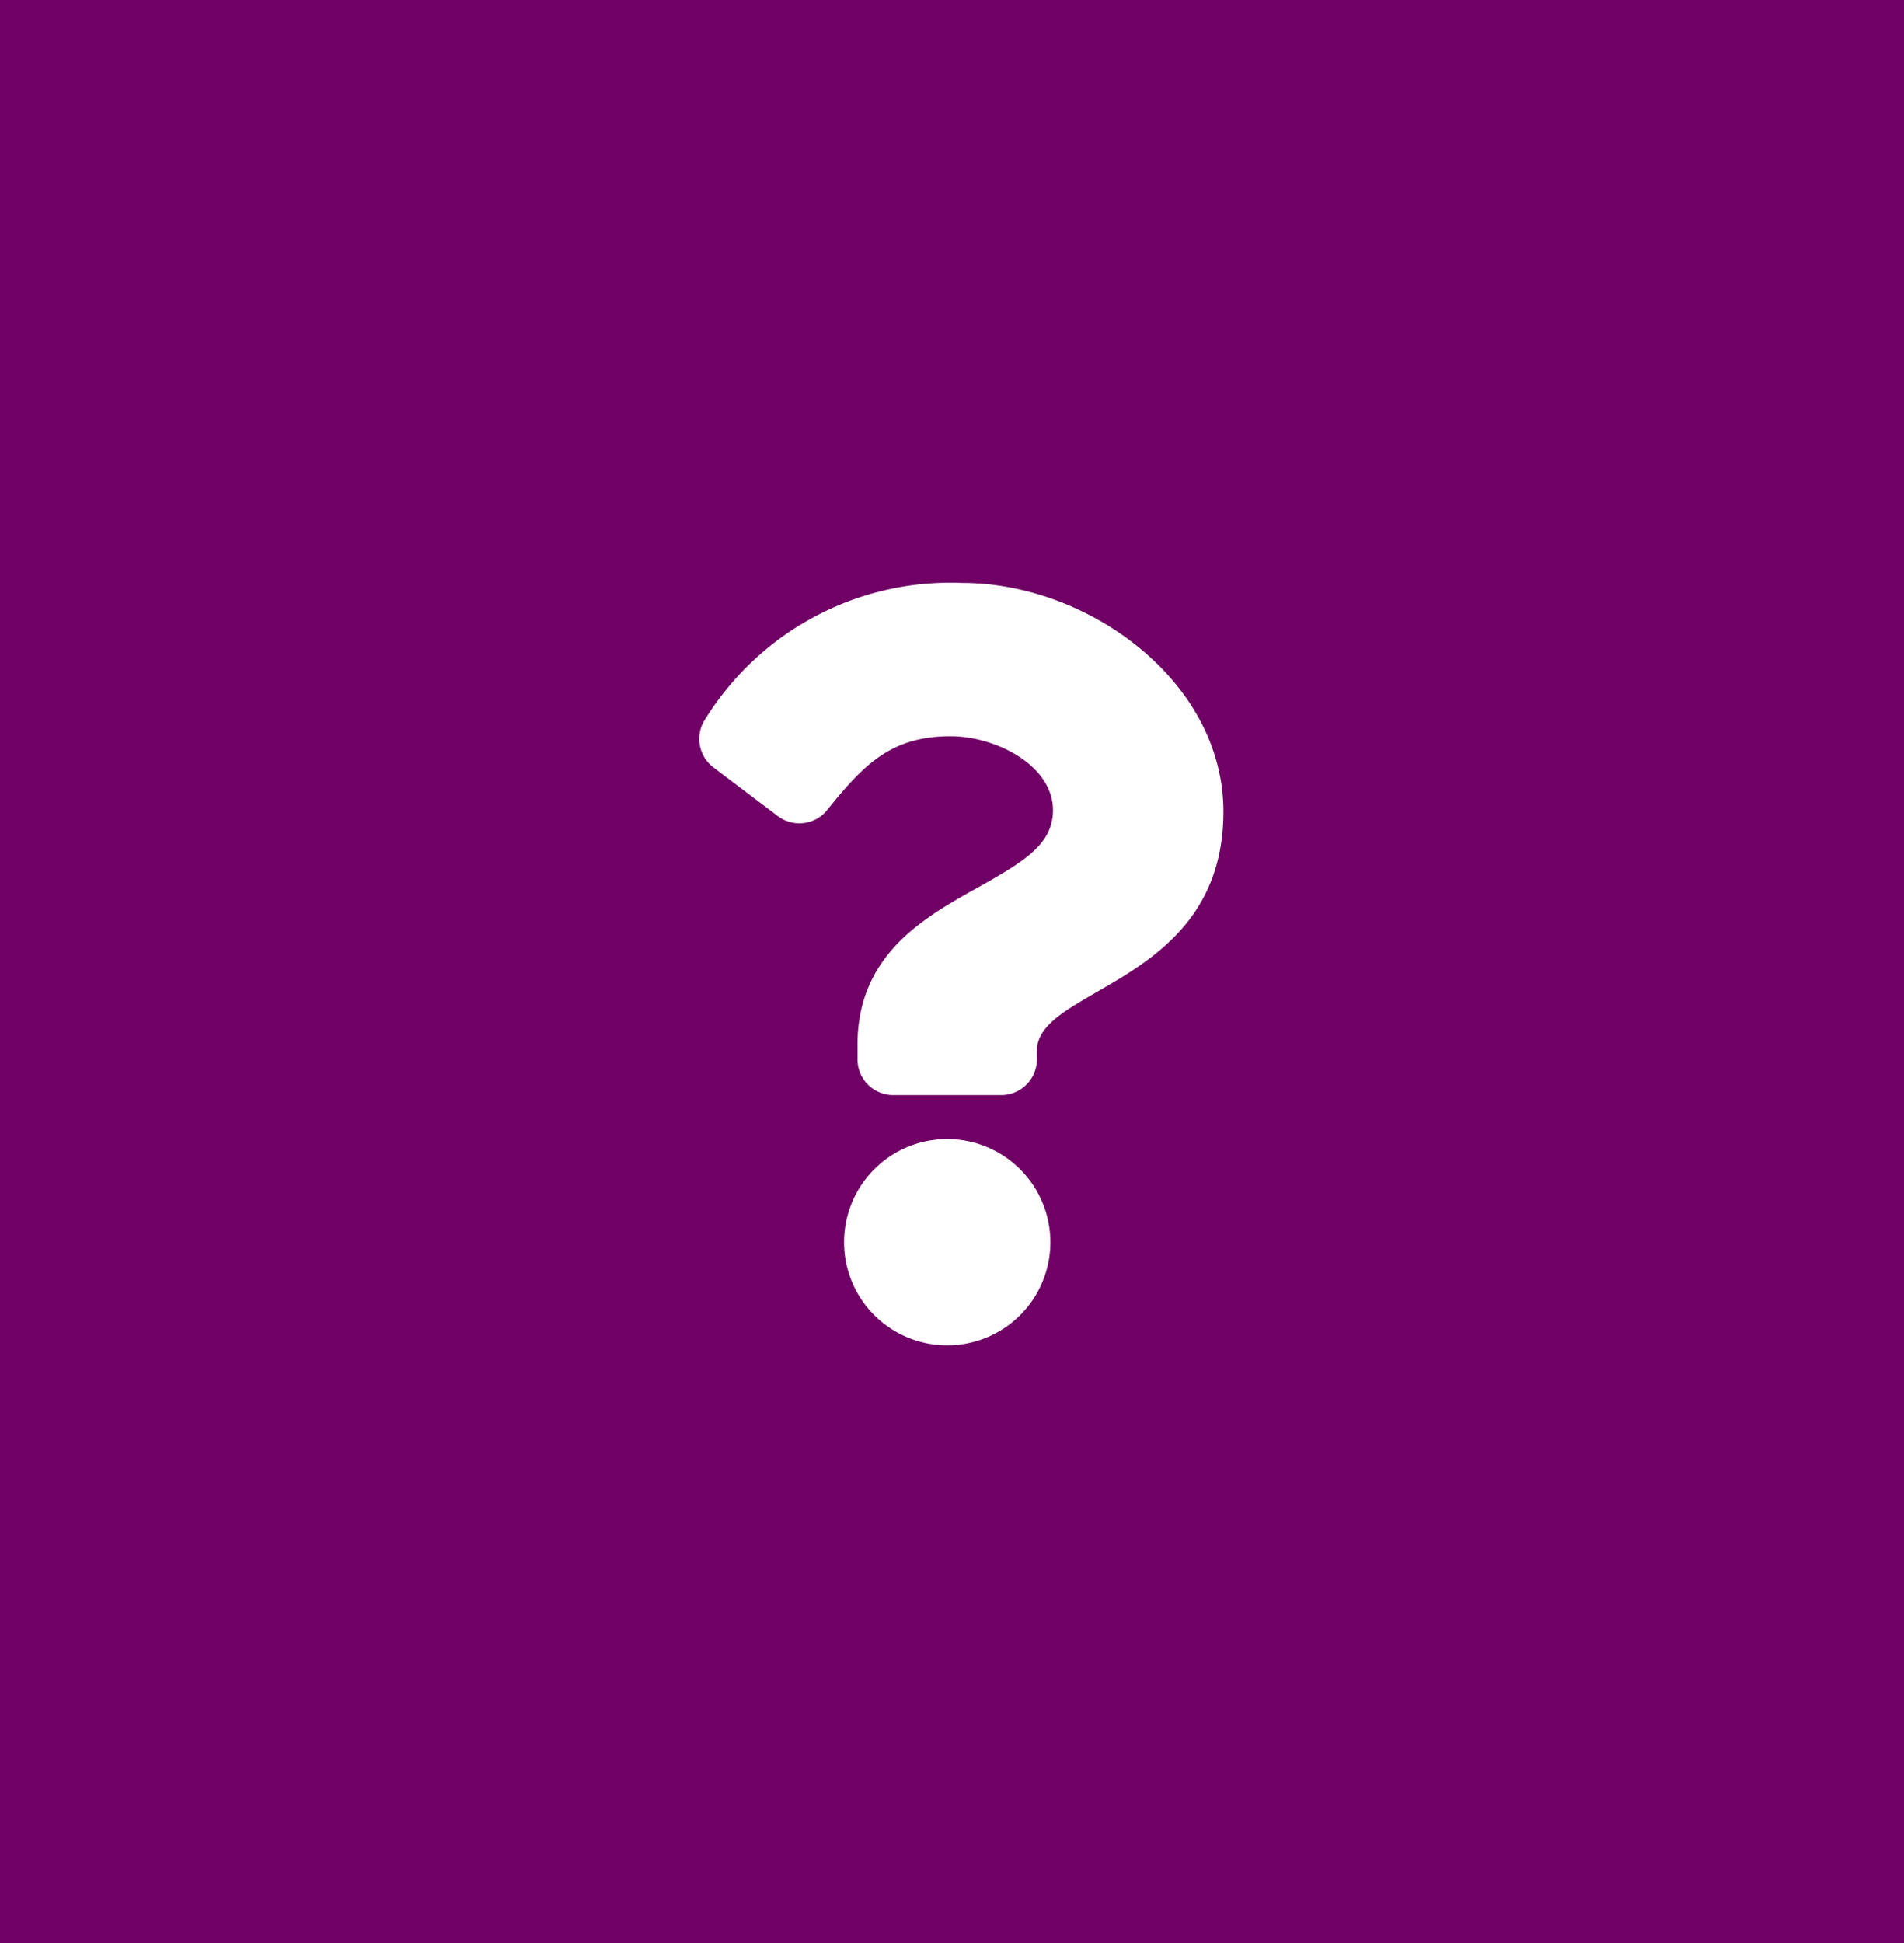 <svg id="Form_Input_Btn" data-name="Form_Input Btn" xmlns="http://www.w3.org/2000/svg" width="49" height="50" viewBox="0 0 49 50">
  <path id="Path_192" data-name="Path 192" d="M0,0H49V50H0Z" fill="#700066"/>
  <path id="Icon_awesome-question" data-name="Icon awesome-question" d="M8.561,0a7.425,7.425,0,0,0-6.6,3.488.921.921,0,0,0,.2,1.26L3.817,6a.92.92,0,0,0,1.274-.159c.96-1.2,1.672-1.895,3.171-1.895,1.179,0,2.637.759,2.637,1.9,0,.864-.713,1.308-1.877,1.961-1.357.761-3.154,1.708-3.154,4.078v.375a.92.92,0,0,0,.92.92H9.565a.92.92,0,0,0,.92-.92v-.221c0-1.642,4.8-1.711,4.8-6.155C15.285,2.539,11.813,0,8.561,0ZM8.177,14.311a2.655,2.655,0,1,0,2.655,2.654A2.658,2.658,0,0,0,8.177,14.311Z" transform="translate(16.2 15)" fill="#fff"/>
</svg>
